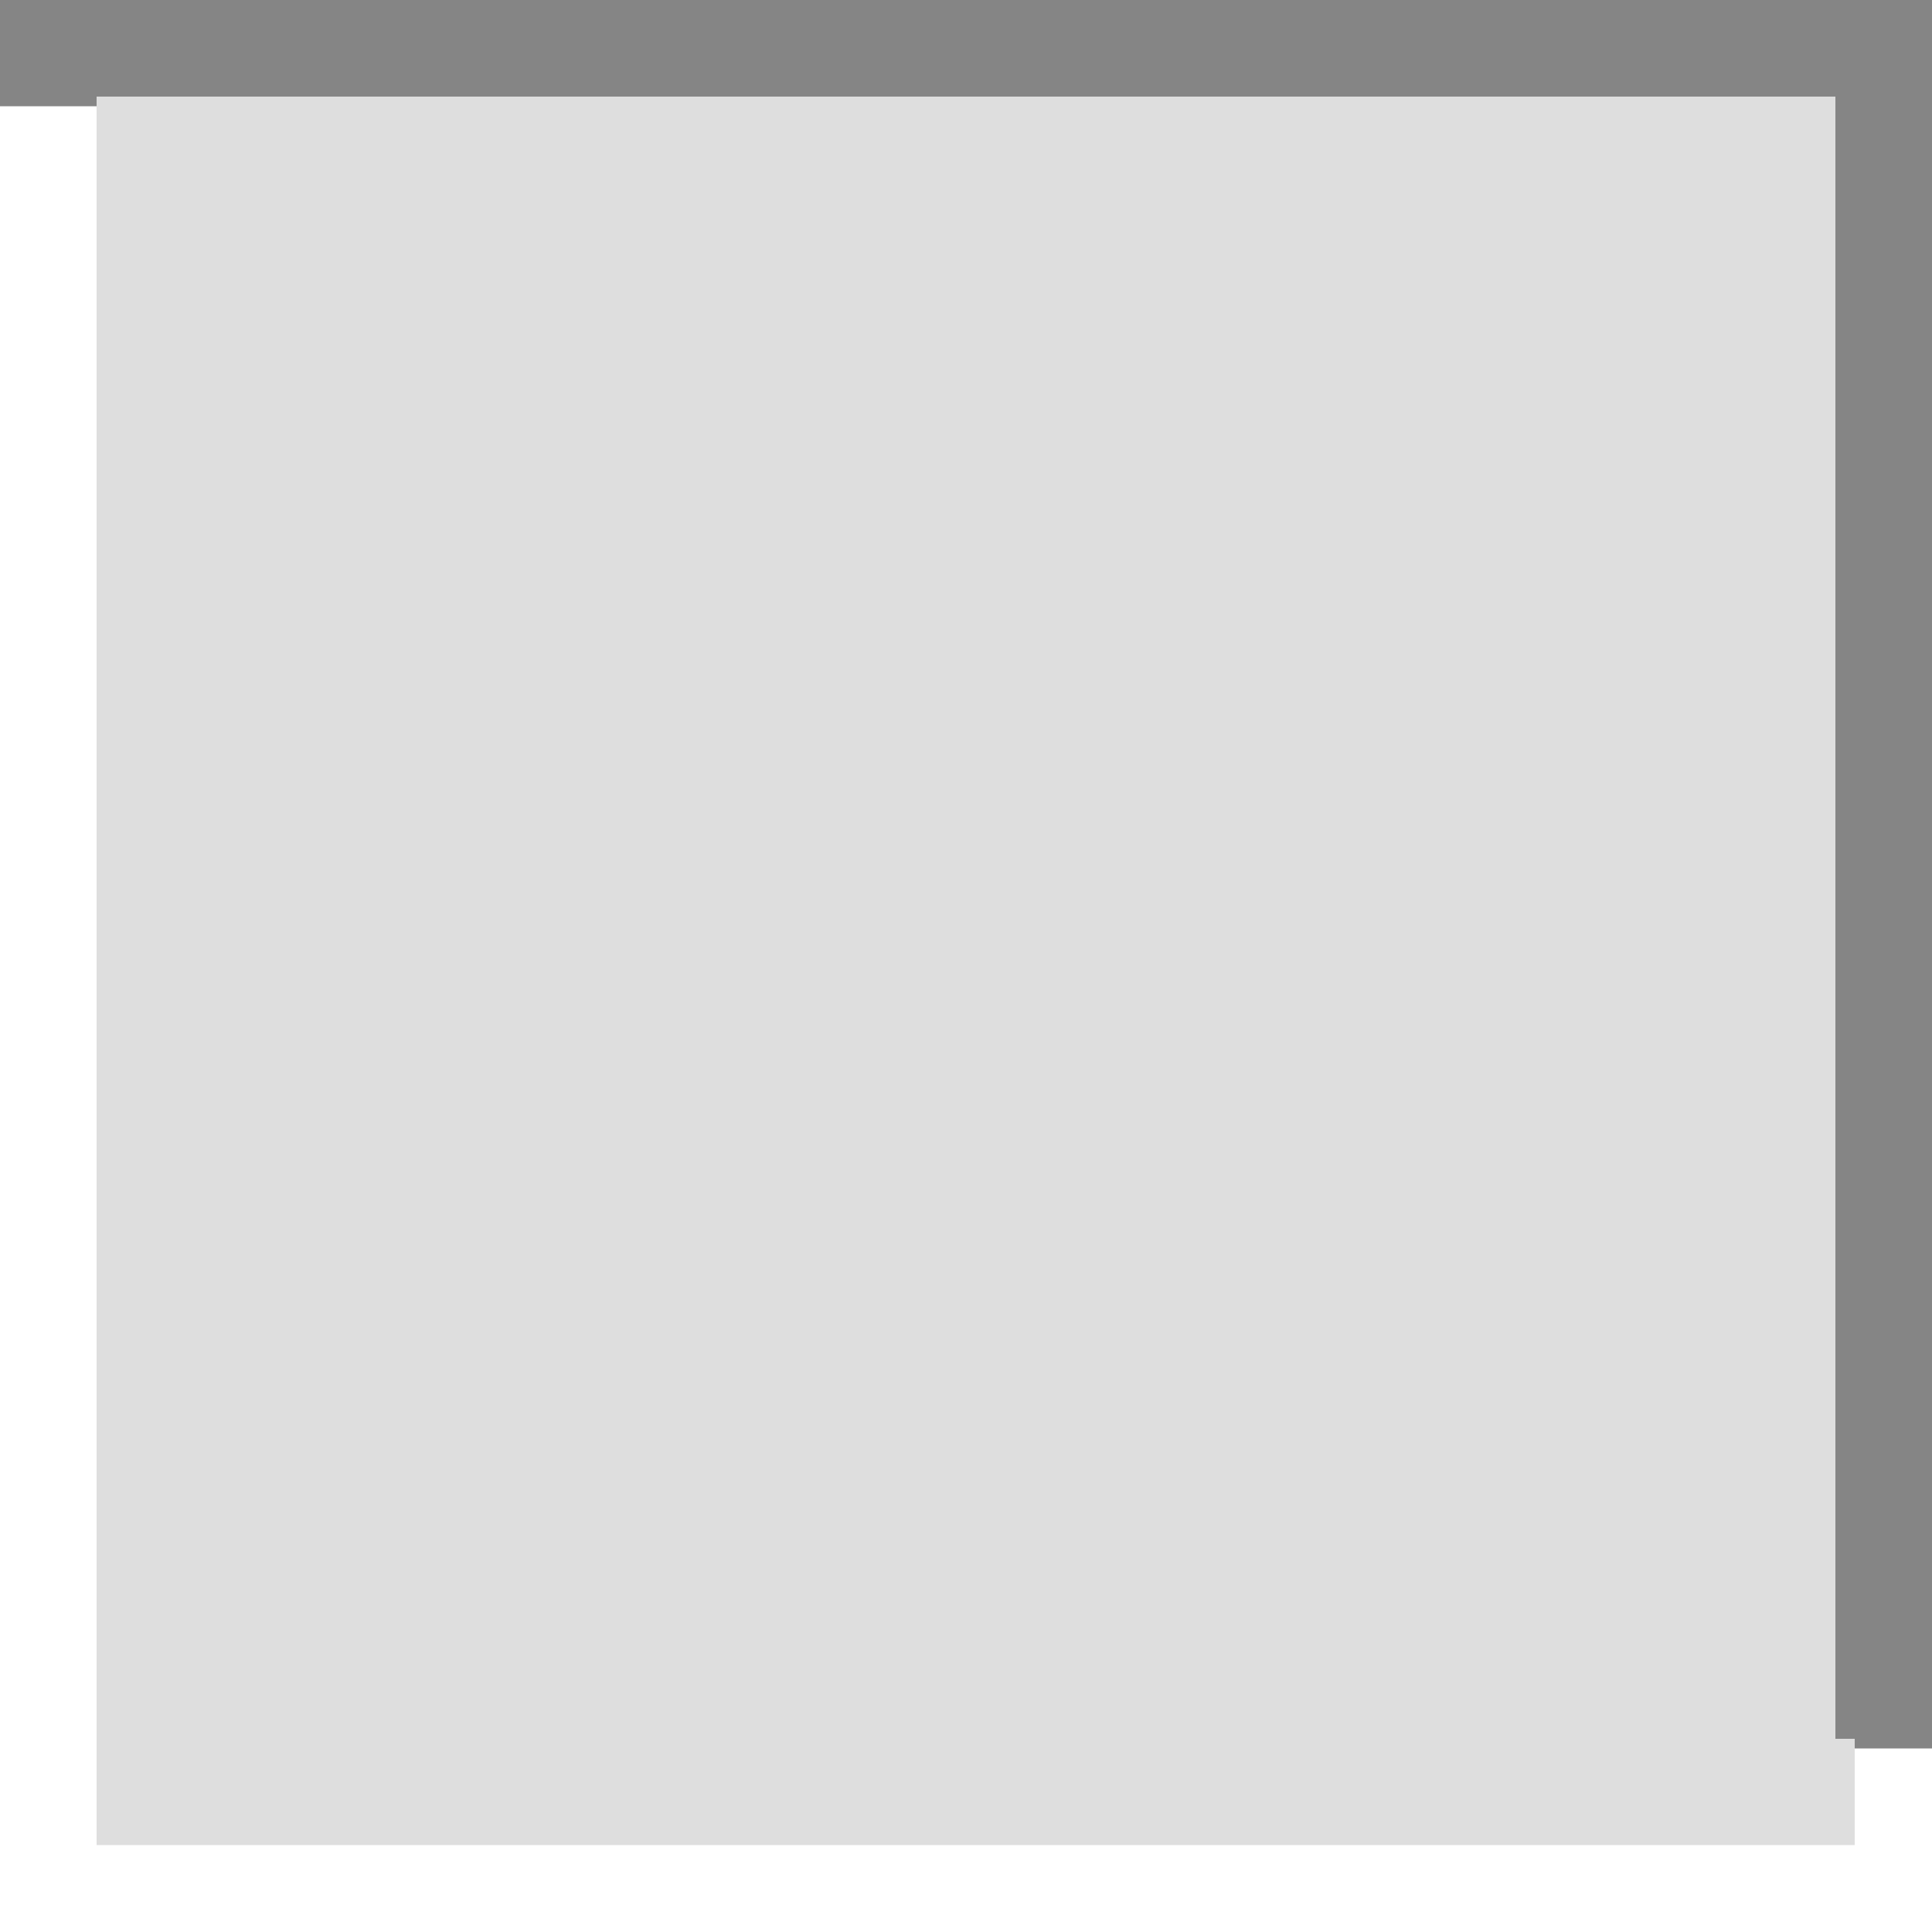 <svg viewBox='0 0 20 20' xmlns='http://www.w3.org/2000/svg'><defs><g id='0'><rect width='18.2' height='1.1' fill='#dedede'></rect></g><g id='1'><rect width='2.2' height='1.1' fill='#858585'></rect></g></defs><rect width='21.2' height='1.1' x='0' y='0' fill='#858585'></rect><rect width='18.2' height='1.1' x='1' y='1' fill='#dedede'></rect><rect width='2.2' height='1.1' x='19' y='1' fill='#858585'></rect><use href='#0' x='1' y='2'></use><use href='#1' x='19' y='2'></use><use href='#0' x='1' y='3'></use><use href='#1' x='19' y='3'></use><use href='#0' x='1' y='4'></use><use href='#1' x='19' y='4'></use><use href='#0' x='1' y='5'></use><use href='#1' x='19' y='5'></use><use href='#0' x='1' y='6'></use><use href='#1' x='19' y='6'></use><use href='#0' x='1' y='7'></use><use href='#1' x='19' y='7'></use><use href='#0' x='1' y='8'></use><use href='#1' x='19' y='8'></use><use href='#0' x='1' y='9'></use><use href='#1' x='19' y='9'></use><use href='#0' x='1' y='10'></use><use href='#1' x='19' y='10'></use><use href='#0' x='1' y='11'></use><use href='#1' x='19' y='11'></use><use href='#0' x='1' y='12'></use><use href='#1' x='19' y='12'></use><use href='#0' x='1' y='13'></use><use href='#1' x='19' y='13'></use><use href='#0' x='1' y='14'></use><use href='#1' x='19' y='14'></use><use href='#0' x='1' y='15'></use><use href='#1' x='19' y='15'></use><use href='#0' x='1' y='16'></use><use href='#1' x='19' y='16'></use><use href='#0' x='1' y='17'></use><use href='#1' x='19' y='17'></use><use href='#0' x='1' y='18'></use></svg>